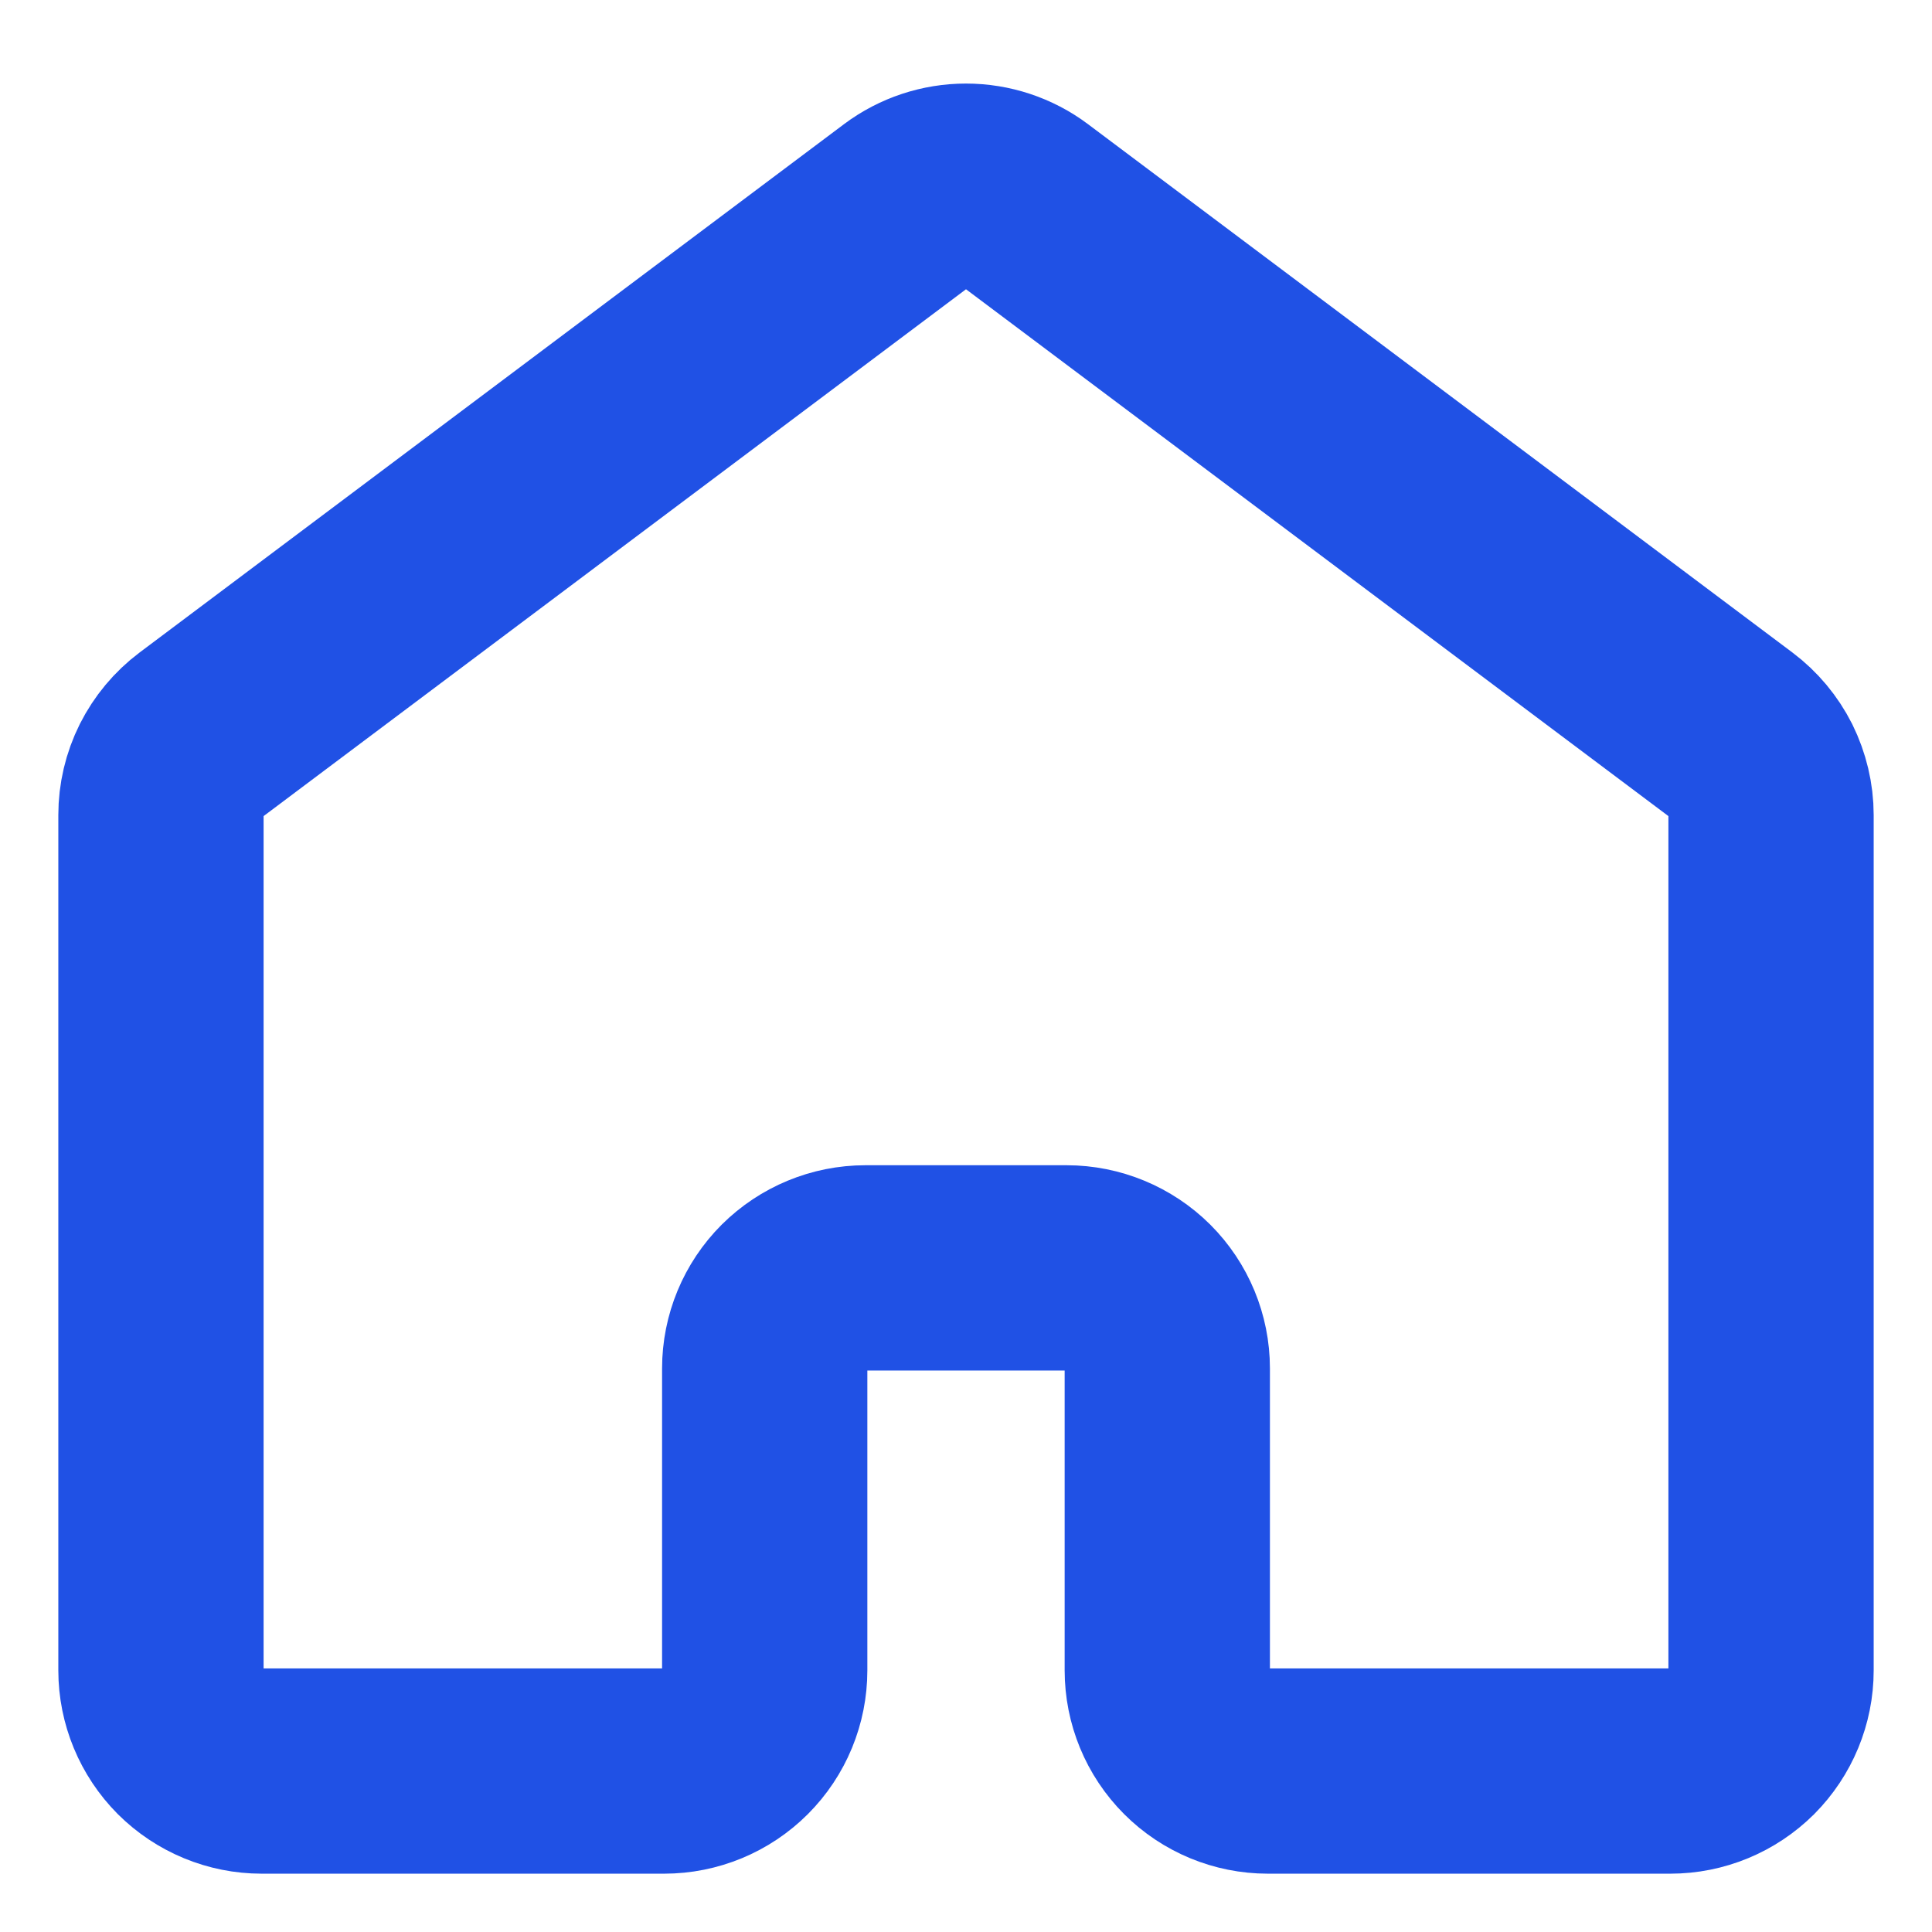 <svg width="16" height="16" viewBox="0 0 16 16" fill="none" xmlns="http://www.w3.org/2000/svg">
<path d="M14.667 13.833V6.75C14.667 6.621 14.636 6.493 14.579 6.377C14.521 6.262 14.437 6.161 14.333 6.083L8.5 1.708C8.356 1.6 8.18 1.542 8 1.542C7.82 1.542 7.644 1.6 7.5 1.708L1.667 6.083C1.563 6.161 1.479 6.262 1.421 6.377C1.363 6.493 1.333 6.621 1.333 6.75V13.833C1.333 14.054 1.421 14.266 1.577 14.423C1.734 14.579 1.946 14.667 2.167 14.667H5.5C5.721 14.667 5.933 14.579 6.089 14.423C6.246 14.266 6.333 14.054 6.333 13.833V11.333C6.333 11.112 6.421 10.9 6.577 10.744C6.734 10.588 6.946 10.5 7.167 10.5H8.833C9.054 10.5 9.266 10.588 9.423 10.744C9.579 10.9 9.667 11.112 9.667 11.333V13.833C9.667 14.054 9.754 14.266 9.911 14.423C10.067 14.579 10.279 14.667 10.5 14.667H13.833C14.054 14.667 14.266 14.579 14.423 14.423C14.579 14.266 14.667 14.054 14.667 13.833Z" stroke="#2051E5" stroke-width="1.7" stroke-linecap="round" stroke-linejoin="round"/>
</svg>
